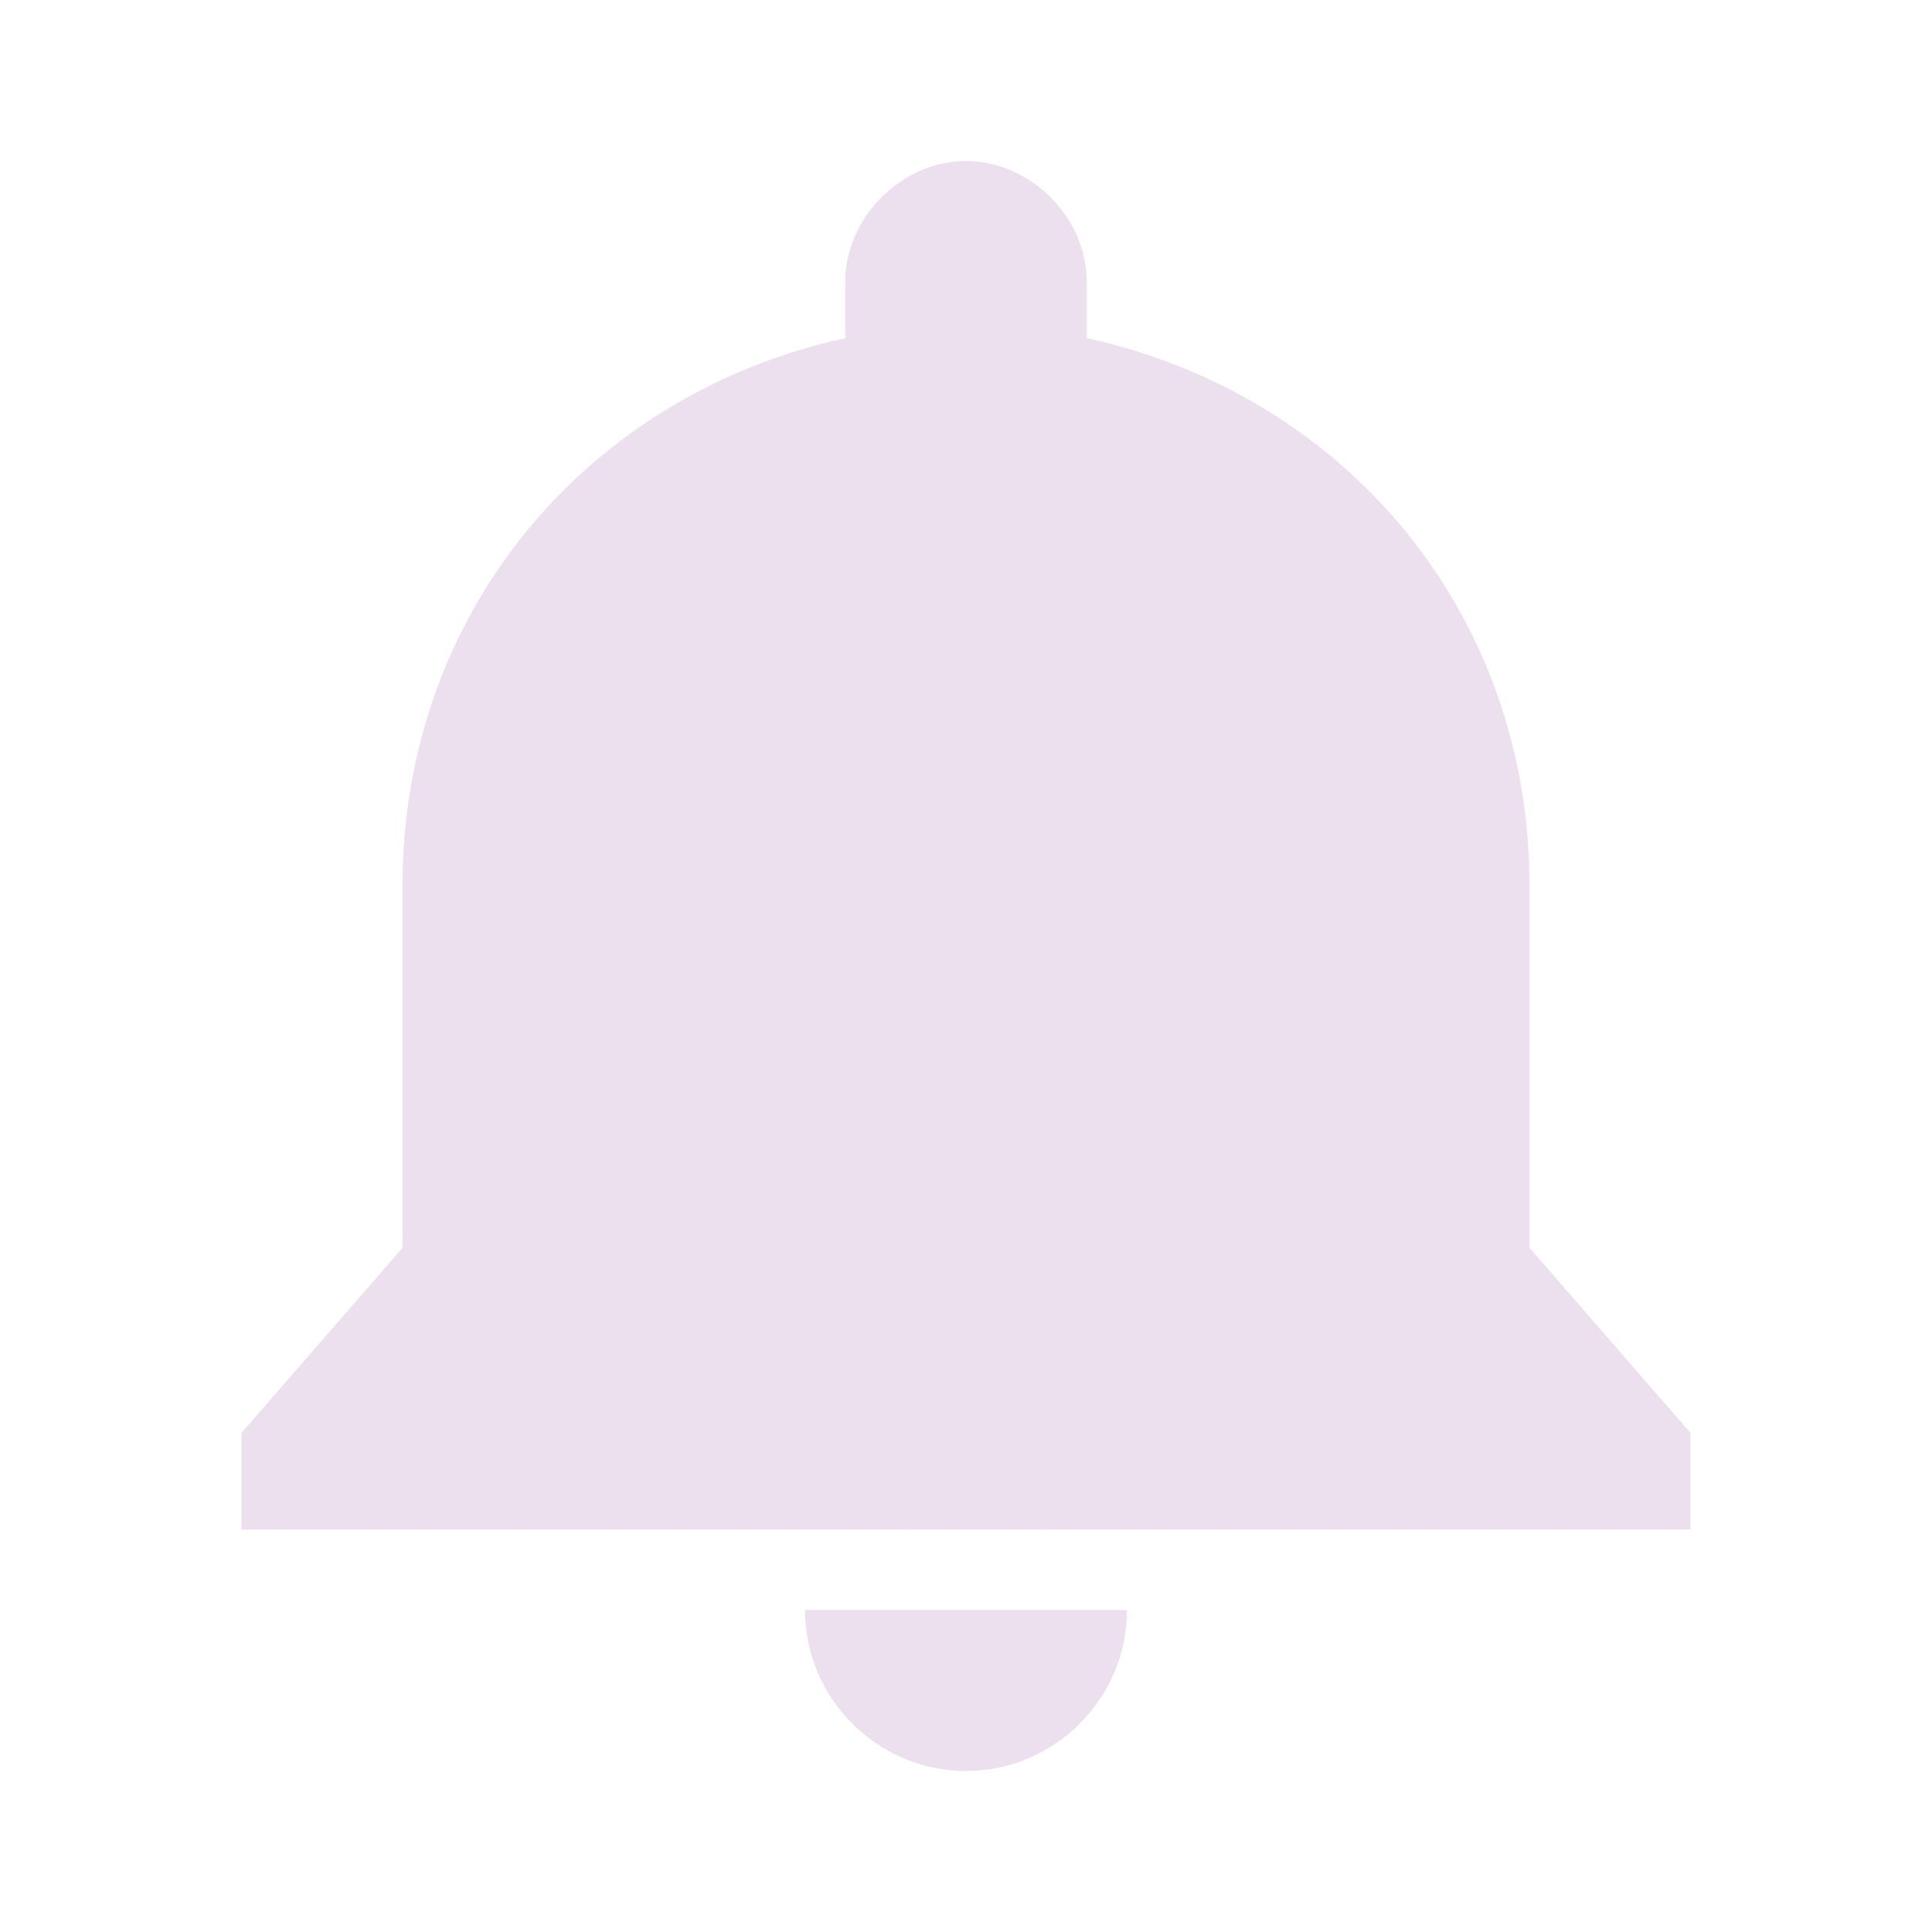 <?xml version="1.0" encoding="utf-8"?>

<!-- Uploaded to: SVG Repo, www.svgrepo.com, Generator: SVG Repo Mixer Tools -->
<svg fill="#000000" version="1.1" id="Layer_1" xmlns="http://www.w3.org/2000/svg" xmlns:xlink="http://www.w3.org/1999/xlink" 
	 viewBox="0 0 24 24" xml:space="preserve">
<style type="text/css" >
	.st0{fill:none;}
</style>
<g id="surface1">
	<path style="fill:#ECE0EF;" d="M12,2c-0.8,0-1.5,0.7-1.5,1.5v0.7C7.3,4.9,5,7.6,5,11v4.5l-2,2.3V19h18v-1.2l-2-2.3V11c0-3.4-2.3-6.1-5.5-6.8V3.5
		C13.5,2.7,12.8,2,12,2z M10,20c0,1.1,0.9,2,2,2c1.1,0,2-0.9,2-2H10z"/>
</g>
<rect class="st0" width="24" height="24"/>
</svg>
